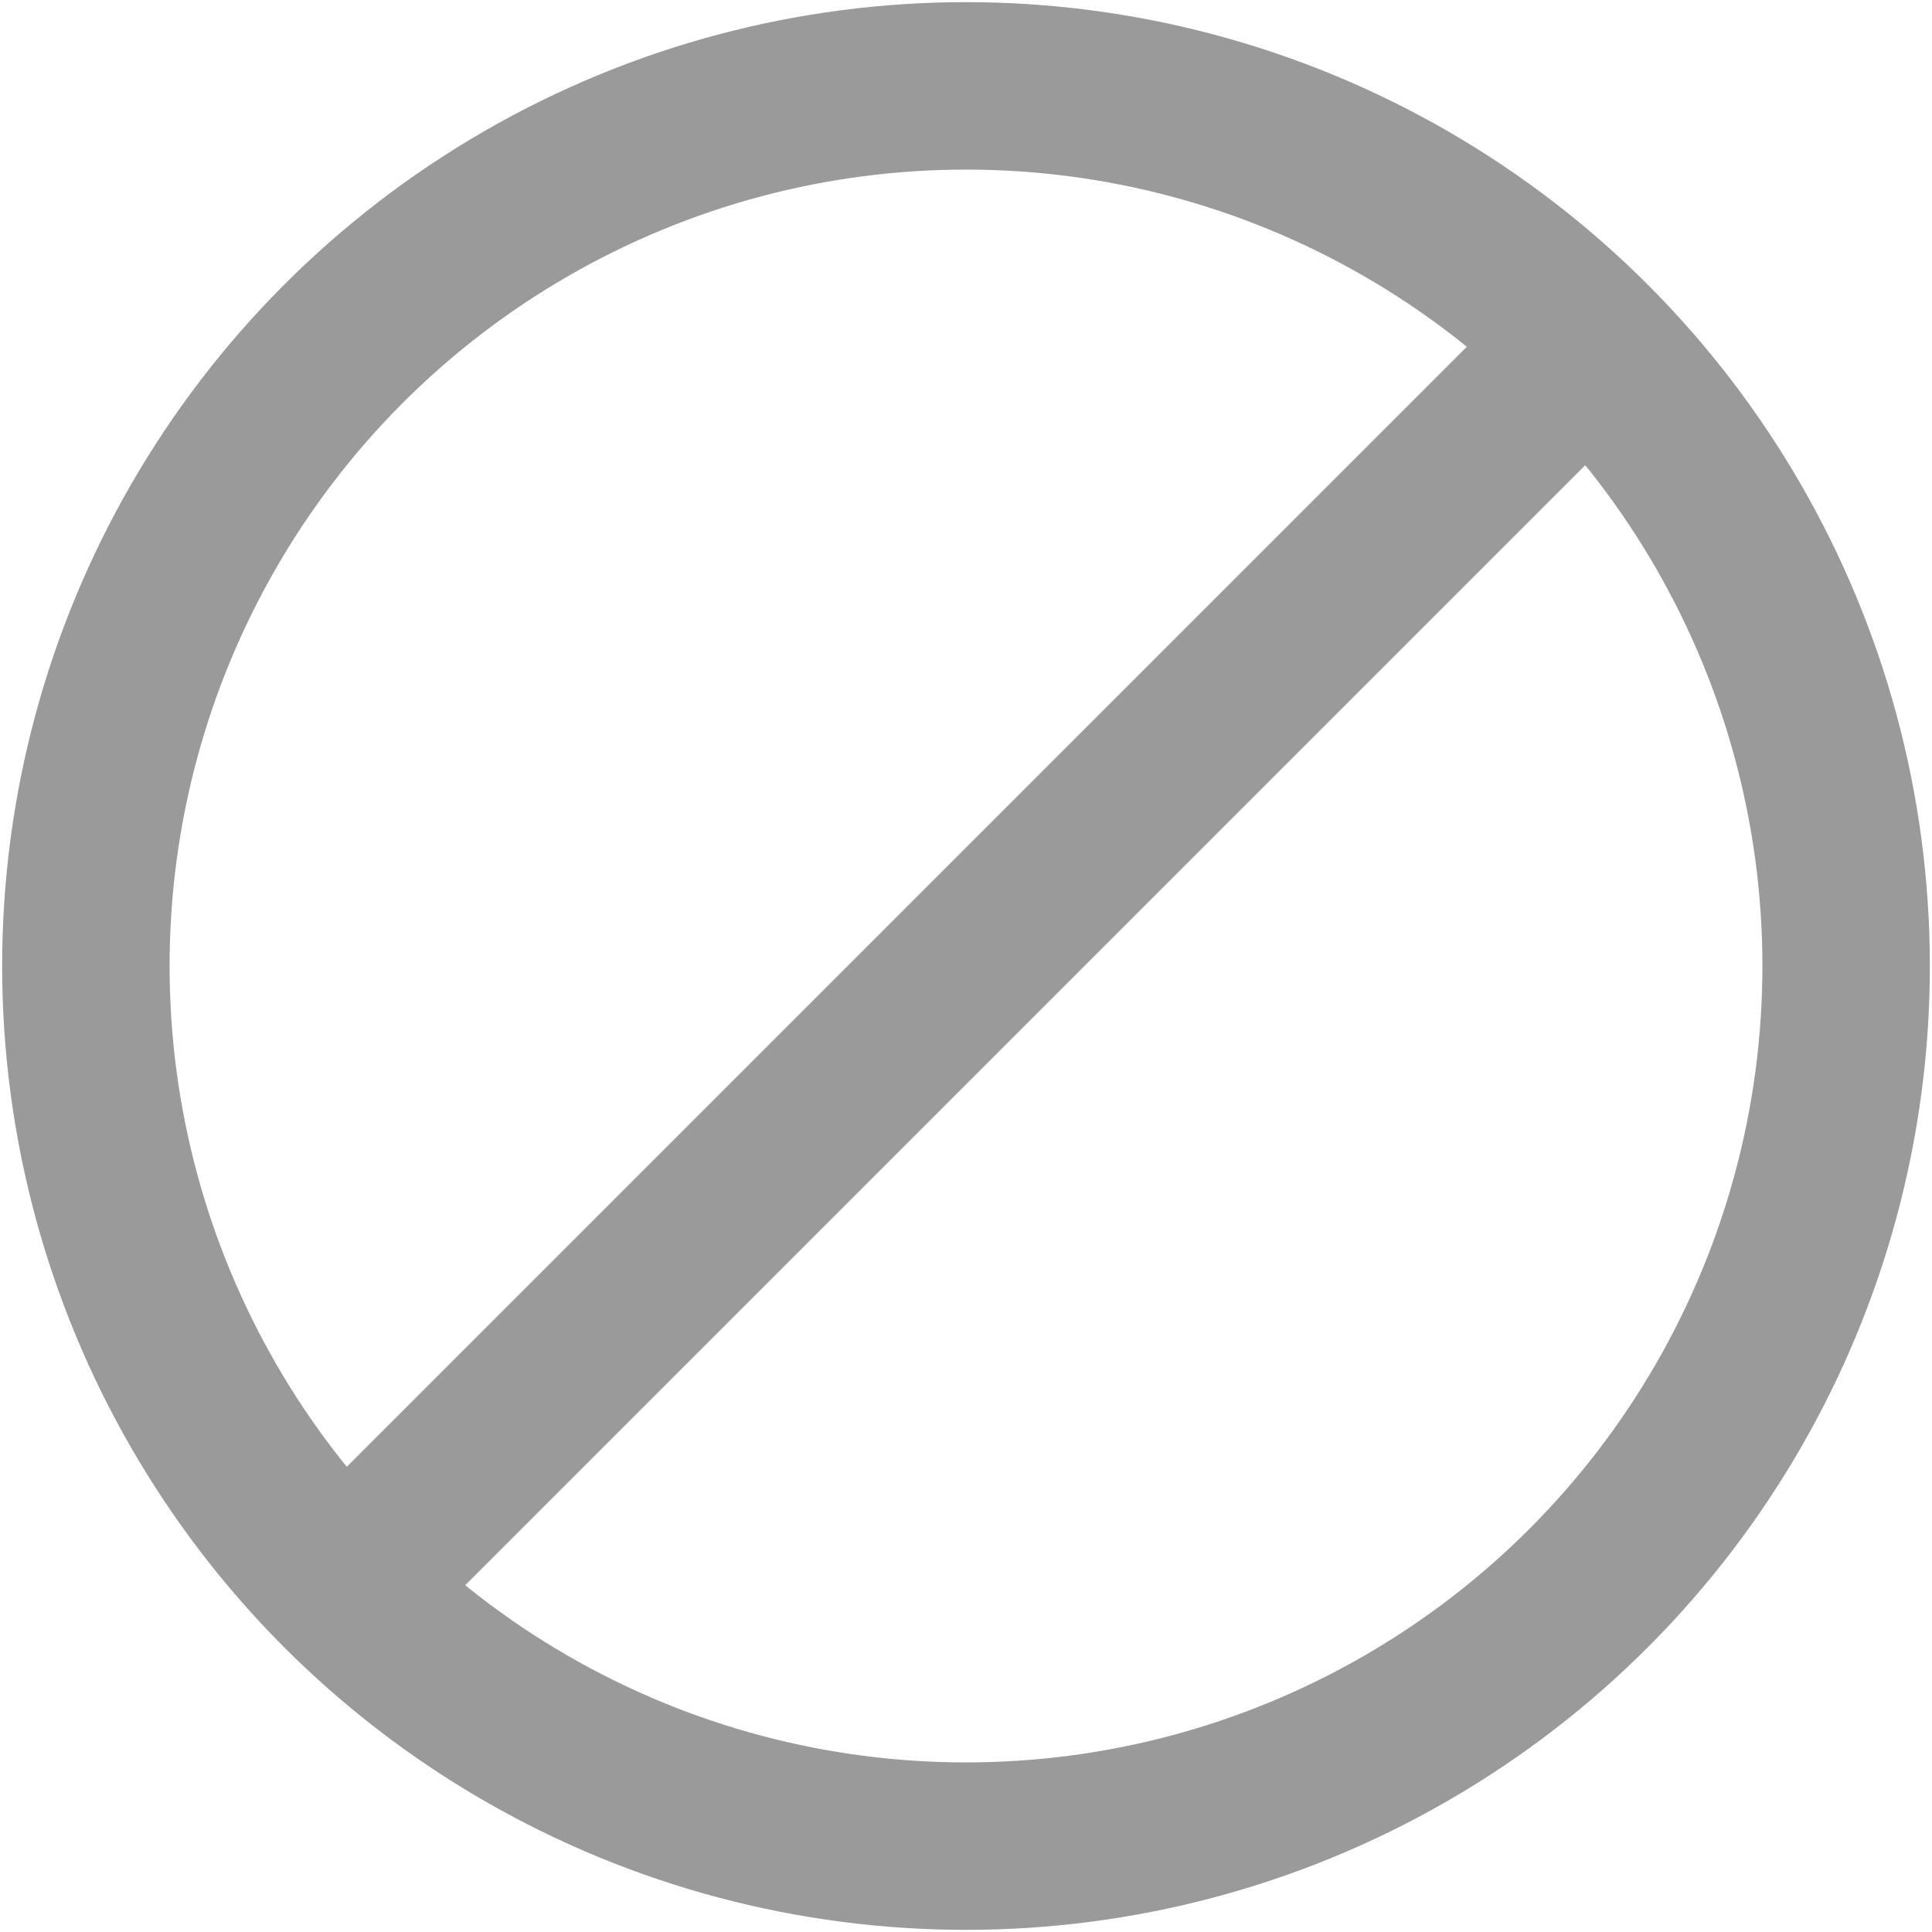 <svg data-name="Layer 1" xmlns="http://www.w3.org/2000/svg" viewBox="0 0 90 90"><circle cx="45" cy="45" r="41" fill="none" stroke="#9a9a9a" stroke-miterlimit="10" stroke-width="7.8"/><line x1="73.87" y1="16.13" x2="16.03" y2="73.97" fill="none" stroke="#9a9a9a" stroke-miterlimit="10" stroke-width="7.8"/></svg>